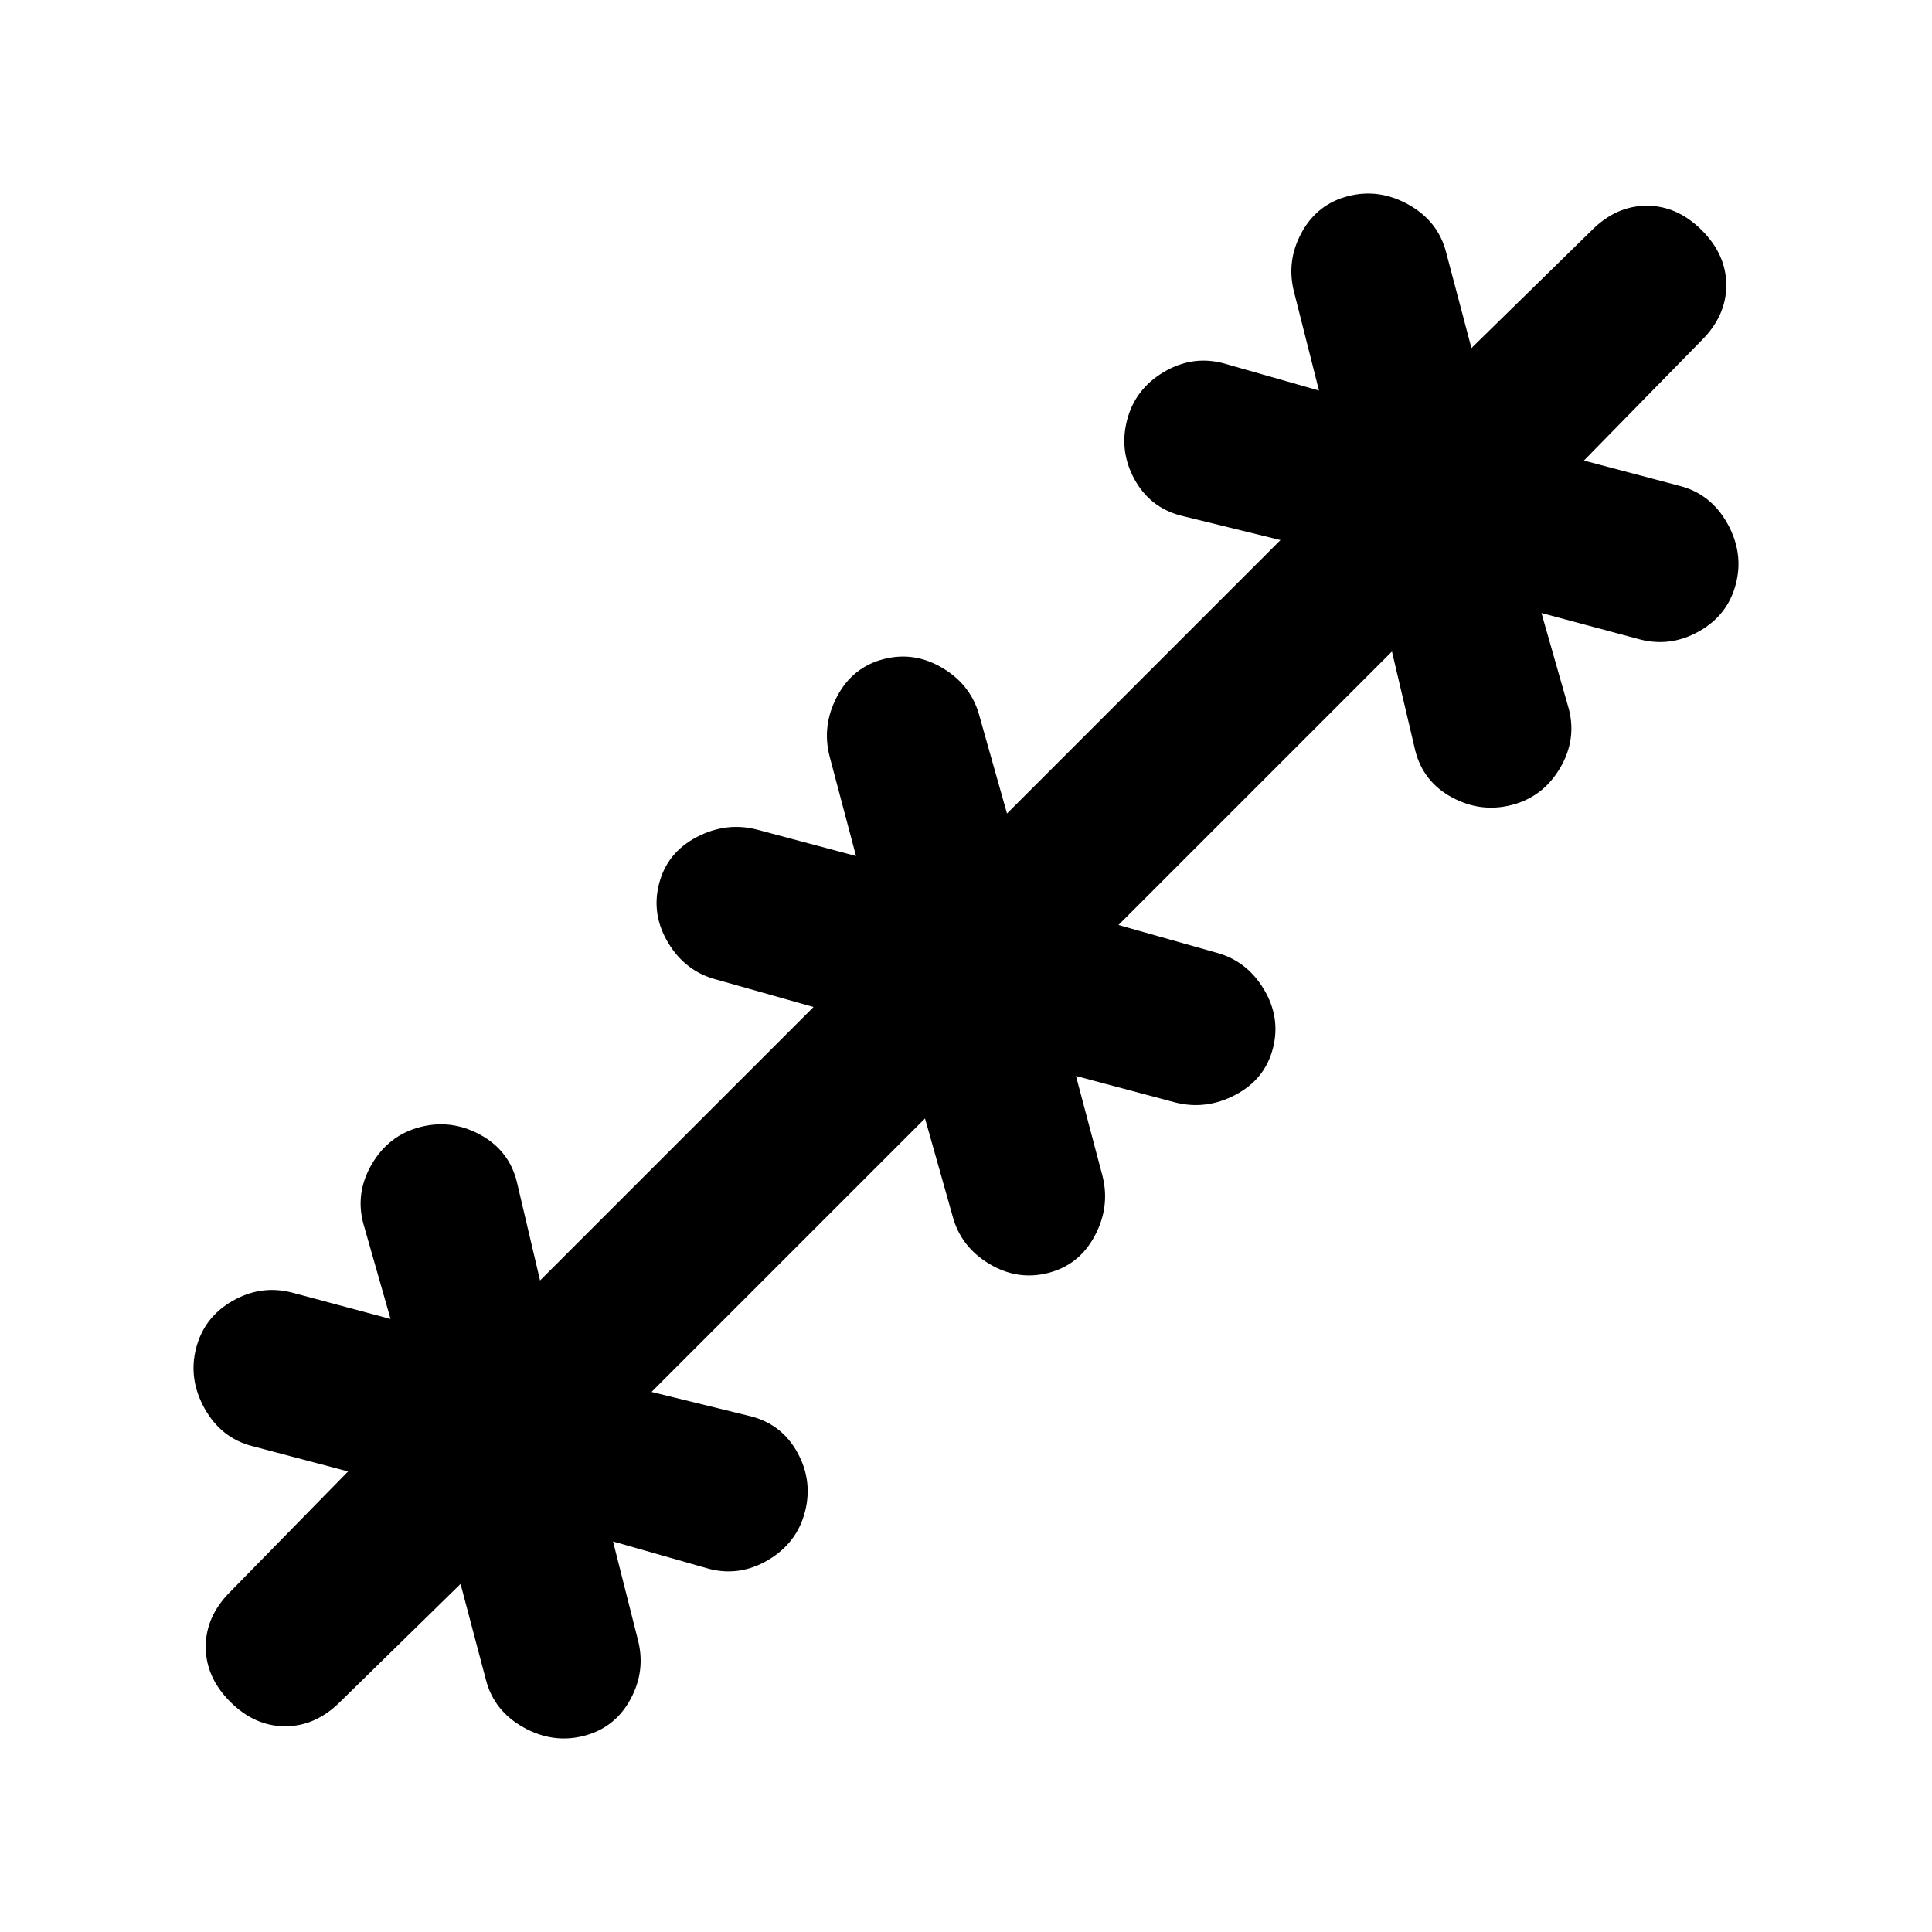 <svg xmlns="http://www.w3.org/2000/svg" height="20" viewBox="0 -960 960 960" width="20"><path d="m228.85-172.96-59.81 58.57q-12.17 12.17-27.32 12.17t-27.33-12.17q-12.17-12.18-12.17-27.33 0-15.15 12.17-27.32l58.57-59.81-47.68-12.61q-15.39-3.97-23.6-18.64-8.2-14.66-4.22-30.05 3.97-15.39 18.14-23.47 14.16-8.08 29.55-4.1l48.91 13.11-13.6-47.67q-3.98-15.39 4.47-29.56 8.46-14.16 23.85-18.14 15.39-3.98 29.68 3.73 14.28 7.71 18.26 23.1l11.63 49.41 135.89-135.89-48.17-13.61q-15.4-3.98-23.97-18.14-8.58-14.16-4.6-29.55 3.98-15.4 18.64-23.1 14.66-7.71 30.06-3.73l49.15 13.11-13.11-49.42q-3.98-15.39 3.73-29.92 7.7-14.53 23.1-18.51 15.39-3.98 29.55 4.6 14.16 8.57 18.14 23.97l13.61 48.17 135.89-135.89-49.41-12.13q-15.39-3.98-23.1-18.01-7.71-14.04-3.73-29.43t18.14-23.85q14.17-8.45 29.56-4.47l47.67 13.6-12.37-48.91q-3.98-15.39 3.73-29.55 7.71-14.17 23.1-18.14 15.39-3.98 30.05 4.22 14.67 8.21 18.64 23.6l12.61 47.68 59.81-58.57q12.17-12.17 27.32-12.17t27.33 12.17q12.17 12.18 12.17 27.33 0 15.15-12.17 27.32l-58.57 59.81 47.68 12.61q15.39 3.97 23.6 18.64 8.2 14.66 4.22 30.05-3.97 15.39-18.14 23.47-14.16 8.08-29.55 4.1l-48.91-13.11 13.6 47.67q3.98 15.39-4.47 29.56-8.46 14.16-23.85 18.14-15.39 3.98-29.68-3.73-14.28-7.71-18.26-23.1l-11.63-49.41-135.89 135.89 48.17 13.61q15.4 3.98 23.97 18.14 8.58 14.16 4.6 29.55-3.98 15.4-18.64 23.1-14.66 7.71-30.06 3.73l-49.15-13.11 13.11 49.42q3.98 15.39-3.73 29.92-7.7 14.53-23.1 18.51-15.39 3.98-29.55-4.6-14.16-8.57-18.14-23.97l-13.61-48.17-135.89 135.89 49.41 12.13q15.39 3.98 23.1 18.01 7.71 14.04 3.73 29.43t-18.14 23.85q-14.17 8.45-29.56 4.47l-47.67-13.6 12.37 48.91q3.98 15.39-3.73 29.55-7.71 14.17-23.1 18.14-15.39 3.98-30.05-4.22-14.67-8.21-18.64-23.6l-12.61-47.68Z"/></svg>